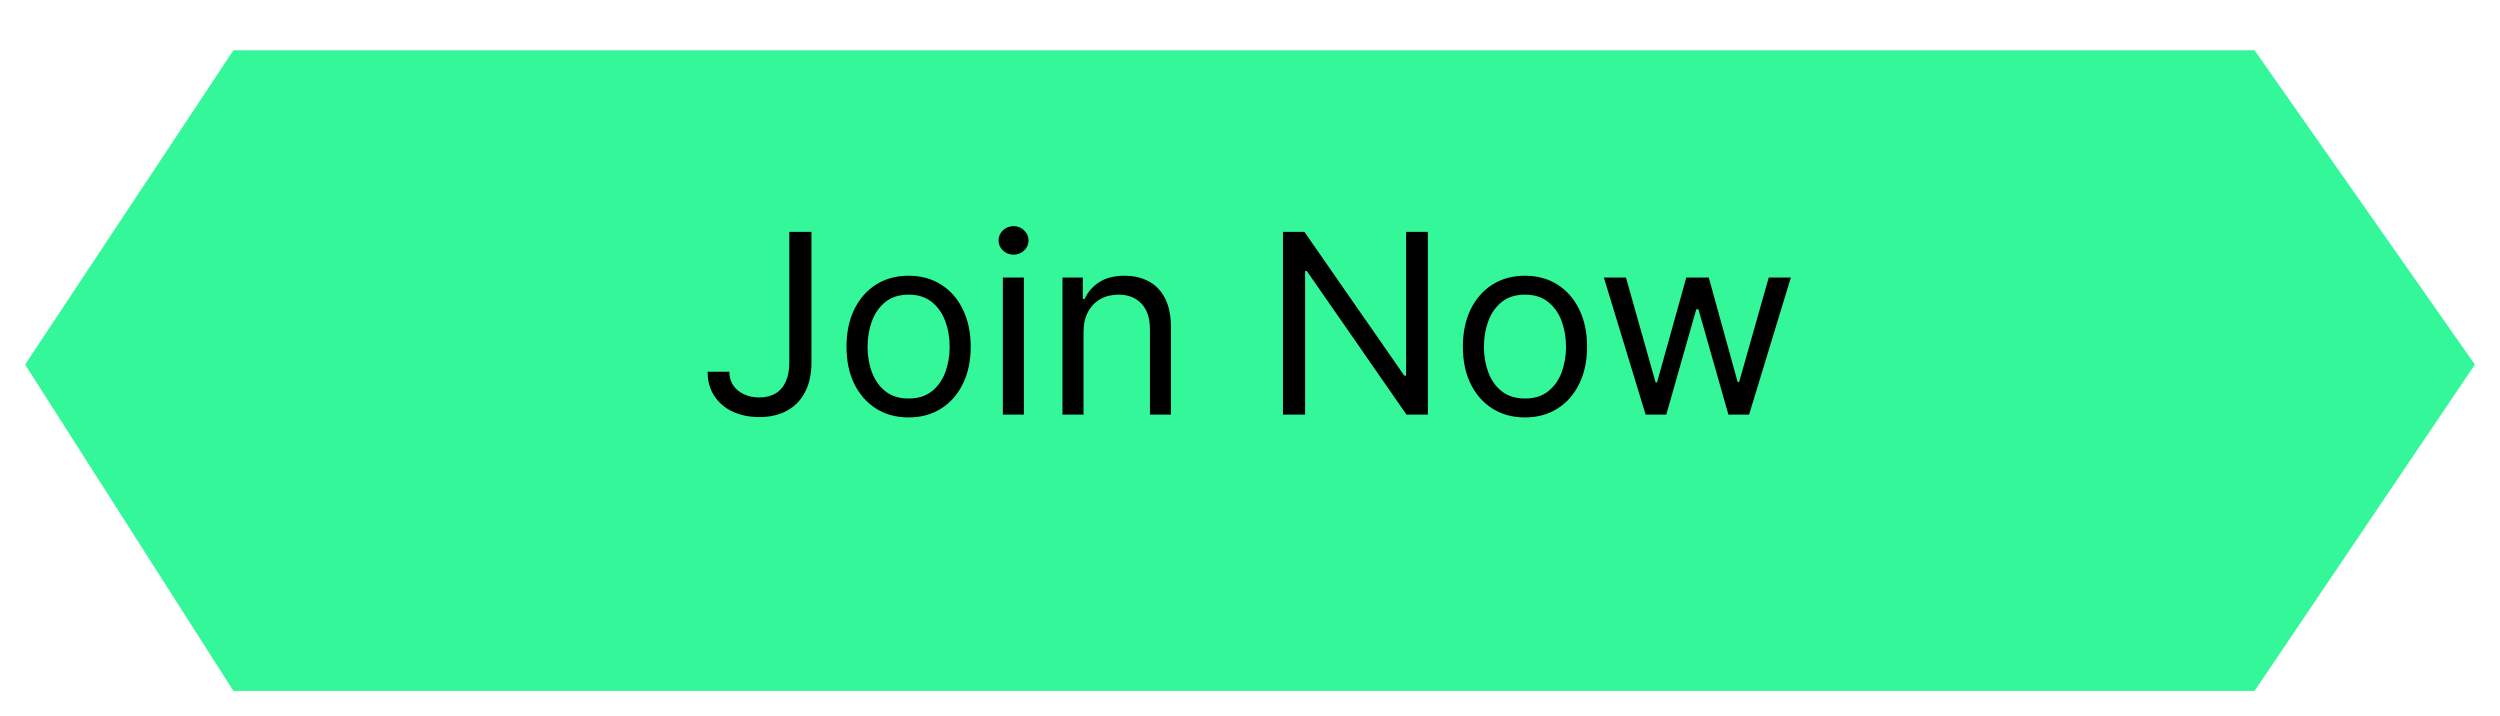 <svg width="398" height="114" viewBox="0 0 398 114" fill="none" xmlns="http://www.w3.org/2000/svg">
<g filter="url(#filter0_d_40_116)">
<path d="M4 50.038L37.164 0H358.922L394 50.038L358.922 102H37.164L4 50.038Z" fill="#34F79A"/>
</g>
<path d="M125.659 36.909H129.182V57.705C129.182 59.561 128.841 61.137 128.159 62.435C127.477 63.732 126.516 64.717 125.276 65.389C124.035 66.062 122.572 66.398 120.886 66.398C119.295 66.398 117.88 66.109 116.639 65.531C115.399 64.944 114.423 64.111 113.713 63.031C113.003 61.952 112.648 60.669 112.648 59.182H116.114C116.114 60.006 116.317 60.725 116.724 61.341C117.141 61.947 117.709 62.42 118.429 62.761C119.149 63.102 119.968 63.273 120.886 63.273C121.9 63.273 122.761 63.06 123.472 62.633C124.182 62.207 124.722 61.582 125.091 60.758C125.47 59.925 125.659 58.907 125.659 57.705V36.909ZM144.651 66.454C142.681 66.454 140.953 65.986 139.466 65.048C137.989 64.111 136.833 62.799 136 61.114C135.176 59.428 134.764 57.458 134.764 55.205C134.764 52.932 135.176 50.948 136 49.253C136.833 47.558 137.989 46.242 139.466 45.304C140.953 44.367 142.681 43.898 144.651 43.898C146.62 43.898 148.344 44.367 149.821 45.304C151.308 46.242 152.463 47.558 153.287 49.253C154.12 50.948 154.537 52.932 154.537 55.205C154.537 57.458 154.12 59.428 153.287 61.114C152.463 62.799 151.308 64.111 149.821 65.048C148.344 65.986 146.62 66.454 144.651 66.454ZM144.651 63.443C146.147 63.443 147.378 63.06 148.344 62.293C149.31 61.526 150.025 60.517 150.489 59.267C150.953 58.017 151.185 56.663 151.185 55.205C151.185 53.746 150.953 52.387 150.489 51.128C150.025 49.868 149.31 48.85 148.344 48.074C147.378 47.297 146.147 46.909 144.651 46.909C143.154 46.909 141.923 47.297 140.957 48.074C139.991 48.85 139.277 49.868 138.812 51.128C138.348 52.387 138.116 53.746 138.116 55.205C138.116 56.663 138.348 58.017 138.812 59.267C139.277 60.517 139.991 61.526 140.957 62.293C141.923 63.06 143.154 63.443 144.651 63.443ZM159.654 66V44.182H163.006V66H159.654ZM161.359 40.545C160.705 40.545 160.142 40.323 159.668 39.878C159.204 39.433 158.972 38.898 158.972 38.273C158.972 37.648 159.204 37.113 159.668 36.668C160.142 36.222 160.705 36 161.359 36C162.012 36 162.571 36.222 163.035 36.668C163.508 37.113 163.745 37.648 163.745 38.273C163.745 38.898 163.508 39.433 163.035 39.878C162.571 40.323 162.012 40.545 161.359 40.545ZM172.499 52.875V66H169.146V44.182H172.385V47.591H172.669C173.18 46.483 173.957 45.593 174.999 44.92C176.04 44.239 177.385 43.898 179.033 43.898C180.51 43.898 181.803 44.201 182.911 44.807C184.018 45.403 184.88 46.312 185.496 47.534C186.111 48.746 186.419 50.28 186.419 52.136V66H183.067V52.364C183.067 50.65 182.622 49.314 181.732 48.358C180.841 47.392 179.62 46.909 178.067 46.909C176.997 46.909 176.04 47.141 175.197 47.605C174.364 48.069 173.706 48.746 173.223 49.636C172.74 50.526 172.499 51.606 172.499 52.875ZM227.317 36.909V66H223.908L208.056 43.159H207.772V66H204.249V36.909H207.658L223.567 59.807H223.852V36.909H227.317ZM242.776 66.454C240.806 66.454 239.078 65.986 237.591 65.048C236.114 64.111 234.958 62.799 234.125 61.114C233.301 59.428 232.889 57.458 232.889 55.205C232.889 52.932 233.301 50.948 234.125 49.253C234.958 47.558 236.114 46.242 237.591 45.304C239.078 44.367 240.806 43.898 242.776 43.898C244.745 43.898 246.469 44.367 247.946 45.304C249.433 46.242 250.588 47.558 251.412 49.253C252.245 50.948 252.662 52.932 252.662 55.205C252.662 57.458 252.245 59.428 251.412 61.114C250.588 62.799 249.433 64.111 247.946 65.048C246.469 65.986 244.745 66.454 242.776 66.454ZM242.776 63.443C244.272 63.443 245.503 63.06 246.469 62.293C247.435 61.526 248.15 60.517 248.614 59.267C249.078 58.017 249.31 56.663 249.31 55.205C249.31 53.746 249.078 52.387 248.614 51.128C248.15 49.868 247.435 48.85 246.469 48.074C245.503 47.297 244.272 46.909 242.776 46.909C241.279 46.909 240.048 47.297 239.082 48.074C238.116 48.85 237.402 49.868 236.938 51.128C236.473 52.387 236.241 53.746 236.241 55.205C236.241 56.663 236.473 58.017 236.938 59.267C237.402 60.517 238.116 61.526 239.082 62.293C240.048 63.06 241.279 63.443 242.776 63.443ZM261.98 66L255.332 44.182H258.855L263.571 60.886H263.798L268.457 44.182H272.037L276.639 60.83H276.866L281.582 44.182H285.105L278.457 66H275.162L270.389 49.239H270.048L265.276 66H261.98Z" fill="black"/>
<defs>
<filter id="filter0_d_40_116" x="0" y="0" width="398" height="114" filterUnits="userSpaceOnUse" color-interpolation-filters="sRGB">
<feFlood flood-opacity="0" result="BackgroundImageFix"/>
<feColorMatrix in="SourceAlpha" type="matrix" values="0 0 0 0 0 0 0 0 0 0 0 0 0 0 0 0 0 0 127 0" result="hardAlpha"/>
<feOffset dy="8"/>
<feGaussianBlur stdDeviation="2"/>
<feComposite in2="hardAlpha" operator="out"/>
<feColorMatrix type="matrix" values="0 0 0 0 0.204 0 0 0 0 0.969 0 0 0 0 0.604 0 0 0 0.6 0"/>
<feBlend mode="normal" in2="BackgroundImageFix" result="effect1_dropShadow_40_116"/>
<feBlend mode="normal" in="SourceGraphic" in2="effect1_dropShadow_40_116" result="shape"/>
</filter>
</defs>
</svg>

